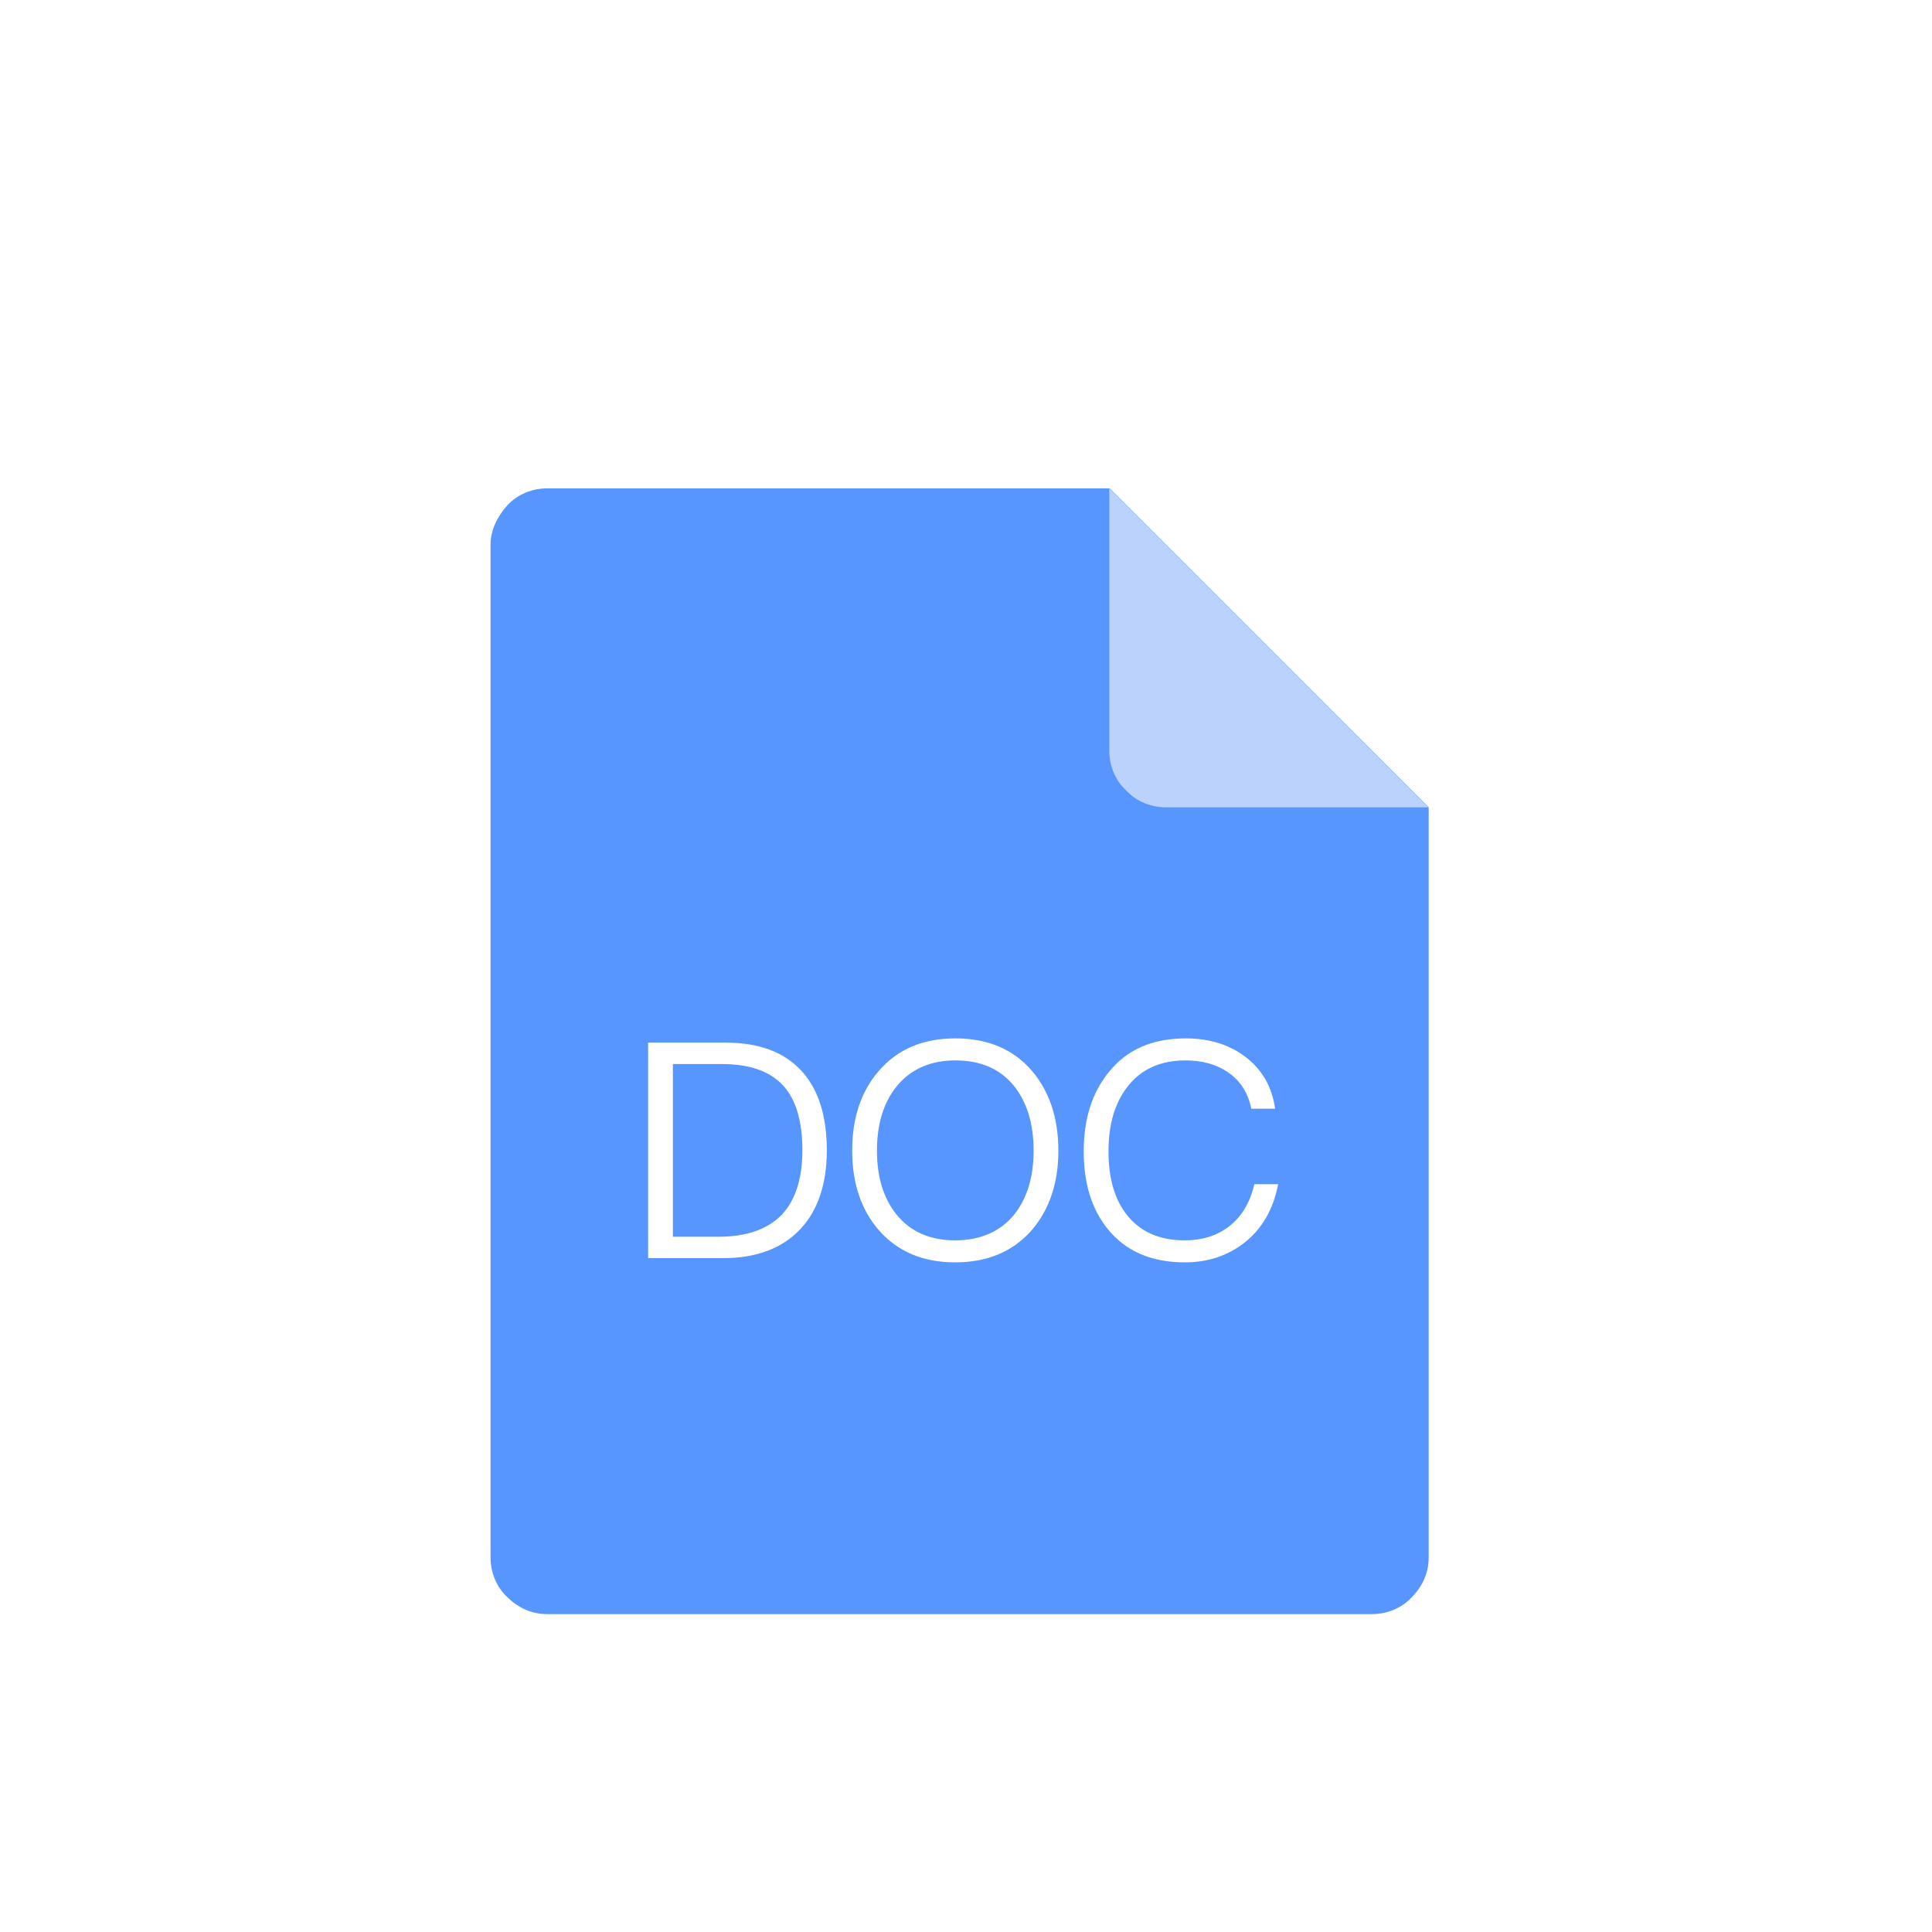<?xml version="1.0" encoding="UTF-8"?>
<svg width="90px" height="90px" viewBox="0 0 90 90" version="1.1" xmlns="http://www.w3.org/2000/svg" xmlns:xlink="http://www.w3.org/1999/xlink">
    <title>DOC</title>
    <defs>
        <filter x="-2.7%" y="-3.4%" width="105.3%" height="106.9%" filterUnits="objectBoundingBox" id="filter-1">
            <feOffset dx="0" dy="2" in="SourceAlpha" result="shadowOffsetOuter1"></feOffset>
            <feMorphology radius="1" operator="erode" in="SourceAlpha" result="shadowInner"></feMorphology>
            <feOffset dx="0" dy="2" in="shadowInner" result="shadowInner"></feOffset>
            <feComposite in="shadowOffsetOuter1" in2="shadowInner" operator="out" result="shadowOffsetOuter1"></feComposite>
            <feGaussianBlur stdDeviation="4" in="shadowOffsetOuter1" result="shadowBlurOuter1"></feGaussianBlur>
            <feColorMatrix values="0 0 0 0 0   0 0 0 0 0   0 0 0 0 0  0 0 0 0.15 0" type="matrix" in="shadowBlurOuter1" result="shadowMatrixOuter1"></feColorMatrix>
            <feMerge>
                <feMergeNode in="shadowMatrixOuter1"></feMergeNode>
                <feMergeNode in="SourceGraphic"></feMergeNode>
            </feMerge>
        </filter>
    </defs>
    <g id="数字毛竹信息平台" stroke="none" stroke-width="1" fill="none" fill-rule="evenodd">
        <g id="种植生产-种植品种管理弹窗-2" transform="translate(-852, -595)" fill-rule="nonzero">
            <g id="编组-5备份" filter="url(#filter-1)" transform="translate(588, 202)">
                <g id="编组-19" transform="translate(64, 80)">
                    <g id="编组-13备份" transform="translate(211.5, 328)">
                        <g id="DOC" transform="translate(3.5, 0)">
                            <rect id="矩形" fill="#000000" opacity="0" x="0" y="0" width="60" height="60"></rect>
                            <path d="M10.474,3.75 C9.818,3.75 9.119,4.012 8.638,4.537 C8.157,5.061 7.852,5.717 7.852,6.372 L7.852,53.569 C7.852,54.225 8.114,54.924 8.638,55.405 C9.163,55.929 9.818,56.191 10.474,56.191 L48.931,56.191 C49.587,56.191 50.286,55.929 50.766,55.405 C51.291,54.88 51.553,54.225 51.553,53.569 L51.553,18.608 L36.694,3.75 L10.474,3.75 Z" id="路径" fill="#5795FF"></path>
                            <path d="M51.533,18.608 L39.297,18.608 C38.641,18.608 37.942,18.346 37.461,17.822 C36.937,17.341 36.675,16.641 36.675,15.986 L36.675,3.75 L51.533,18.608 Z" id="路径" fill="#BBD3FC"></path>
                            <path d="M18.68,39.609 C20.255,39.609 21.464,39.145 22.308,38.231 C23.109,37.359 23.517,36.136 23.517,34.589 C23.517,33.014 23.137,31.791 22.392,30.947 C21.577,30.019 20.381,29.569 18.792,29.569 L15.192,29.569 L15.192,39.609 L18.68,39.609 Z M18.483,38.611 L16.345,38.611 L16.345,30.567 L18.609,30.567 C19.931,30.567 20.887,30.905 21.506,31.594 C22.083,32.241 22.378,33.239 22.378,34.589 C22.378,35.897 22.055,36.895 21.436,37.57 C20.775,38.259 19.791,38.611 18.483,38.611 Z M29.494,39.806 C30.998,39.806 32.194,39.3 33.066,38.302 C33.881,37.345 34.303,36.122 34.303,34.603 C34.303,33.07 33.881,31.833 33.066,30.877 C32.194,29.864 30.998,29.372 29.508,29.372 C27.989,29.372 26.808,29.878 25.936,30.891 C25.106,31.847 24.698,33.084 24.698,34.603 C24.698,36.108 25.106,37.345 25.936,38.302 C26.808,39.3 27.989,39.806 29.494,39.806 Z M29.494,38.78 C28.341,38.78 27.427,38.386 26.78,37.598 C26.161,36.839 25.852,35.841 25.852,34.603 C25.852,33.352 26.161,32.353 26.78,31.594 C27.441,30.792 28.355,30.398 29.508,30.398 C30.661,30.398 31.561,30.778 32.208,31.552 C32.827,32.311 33.15,33.323 33.15,34.603 C33.15,35.869 32.827,36.867 32.208,37.627 C31.561,38.386 30.647,38.78 29.494,38.78 Z M40.195,39.806 C41.264,39.806 42.192,39.497 42.966,38.892 C43.795,38.245 44.316,37.331 44.541,36.164 L43.43,36.164 C43.233,37.036 42.825,37.697 42.234,38.147 C41.672,38.569 40.997,38.78 40.195,38.78 C39.014,38.78 38.128,38.386 37.509,37.612 C36.919,36.881 36.638,35.883 36.638,34.631 C36.638,33.38 36.933,32.381 37.523,31.622 C38.156,30.806 39.056,30.398 40.223,30.398 C41.011,30.398 41.672,30.581 42.22,30.961 C42.783,31.355 43.148,31.917 43.289,32.648 L44.4,32.648 C44.259,31.65 43.809,30.848 43.05,30.258 C42.291,29.667 41.348,29.372 40.237,29.372 C38.691,29.372 37.481,29.892 36.638,30.961 C35.864,31.917 35.484,33.141 35.484,34.631 C35.484,36.122 35.85,37.331 36.609,38.259 C37.439,39.286 38.634,39.806 40.195,39.806 Z" fill="#FFFFFF"></path>
                        </g>
                    </g>
                </g>
            </g>
        </g>
    </g>
</svg>